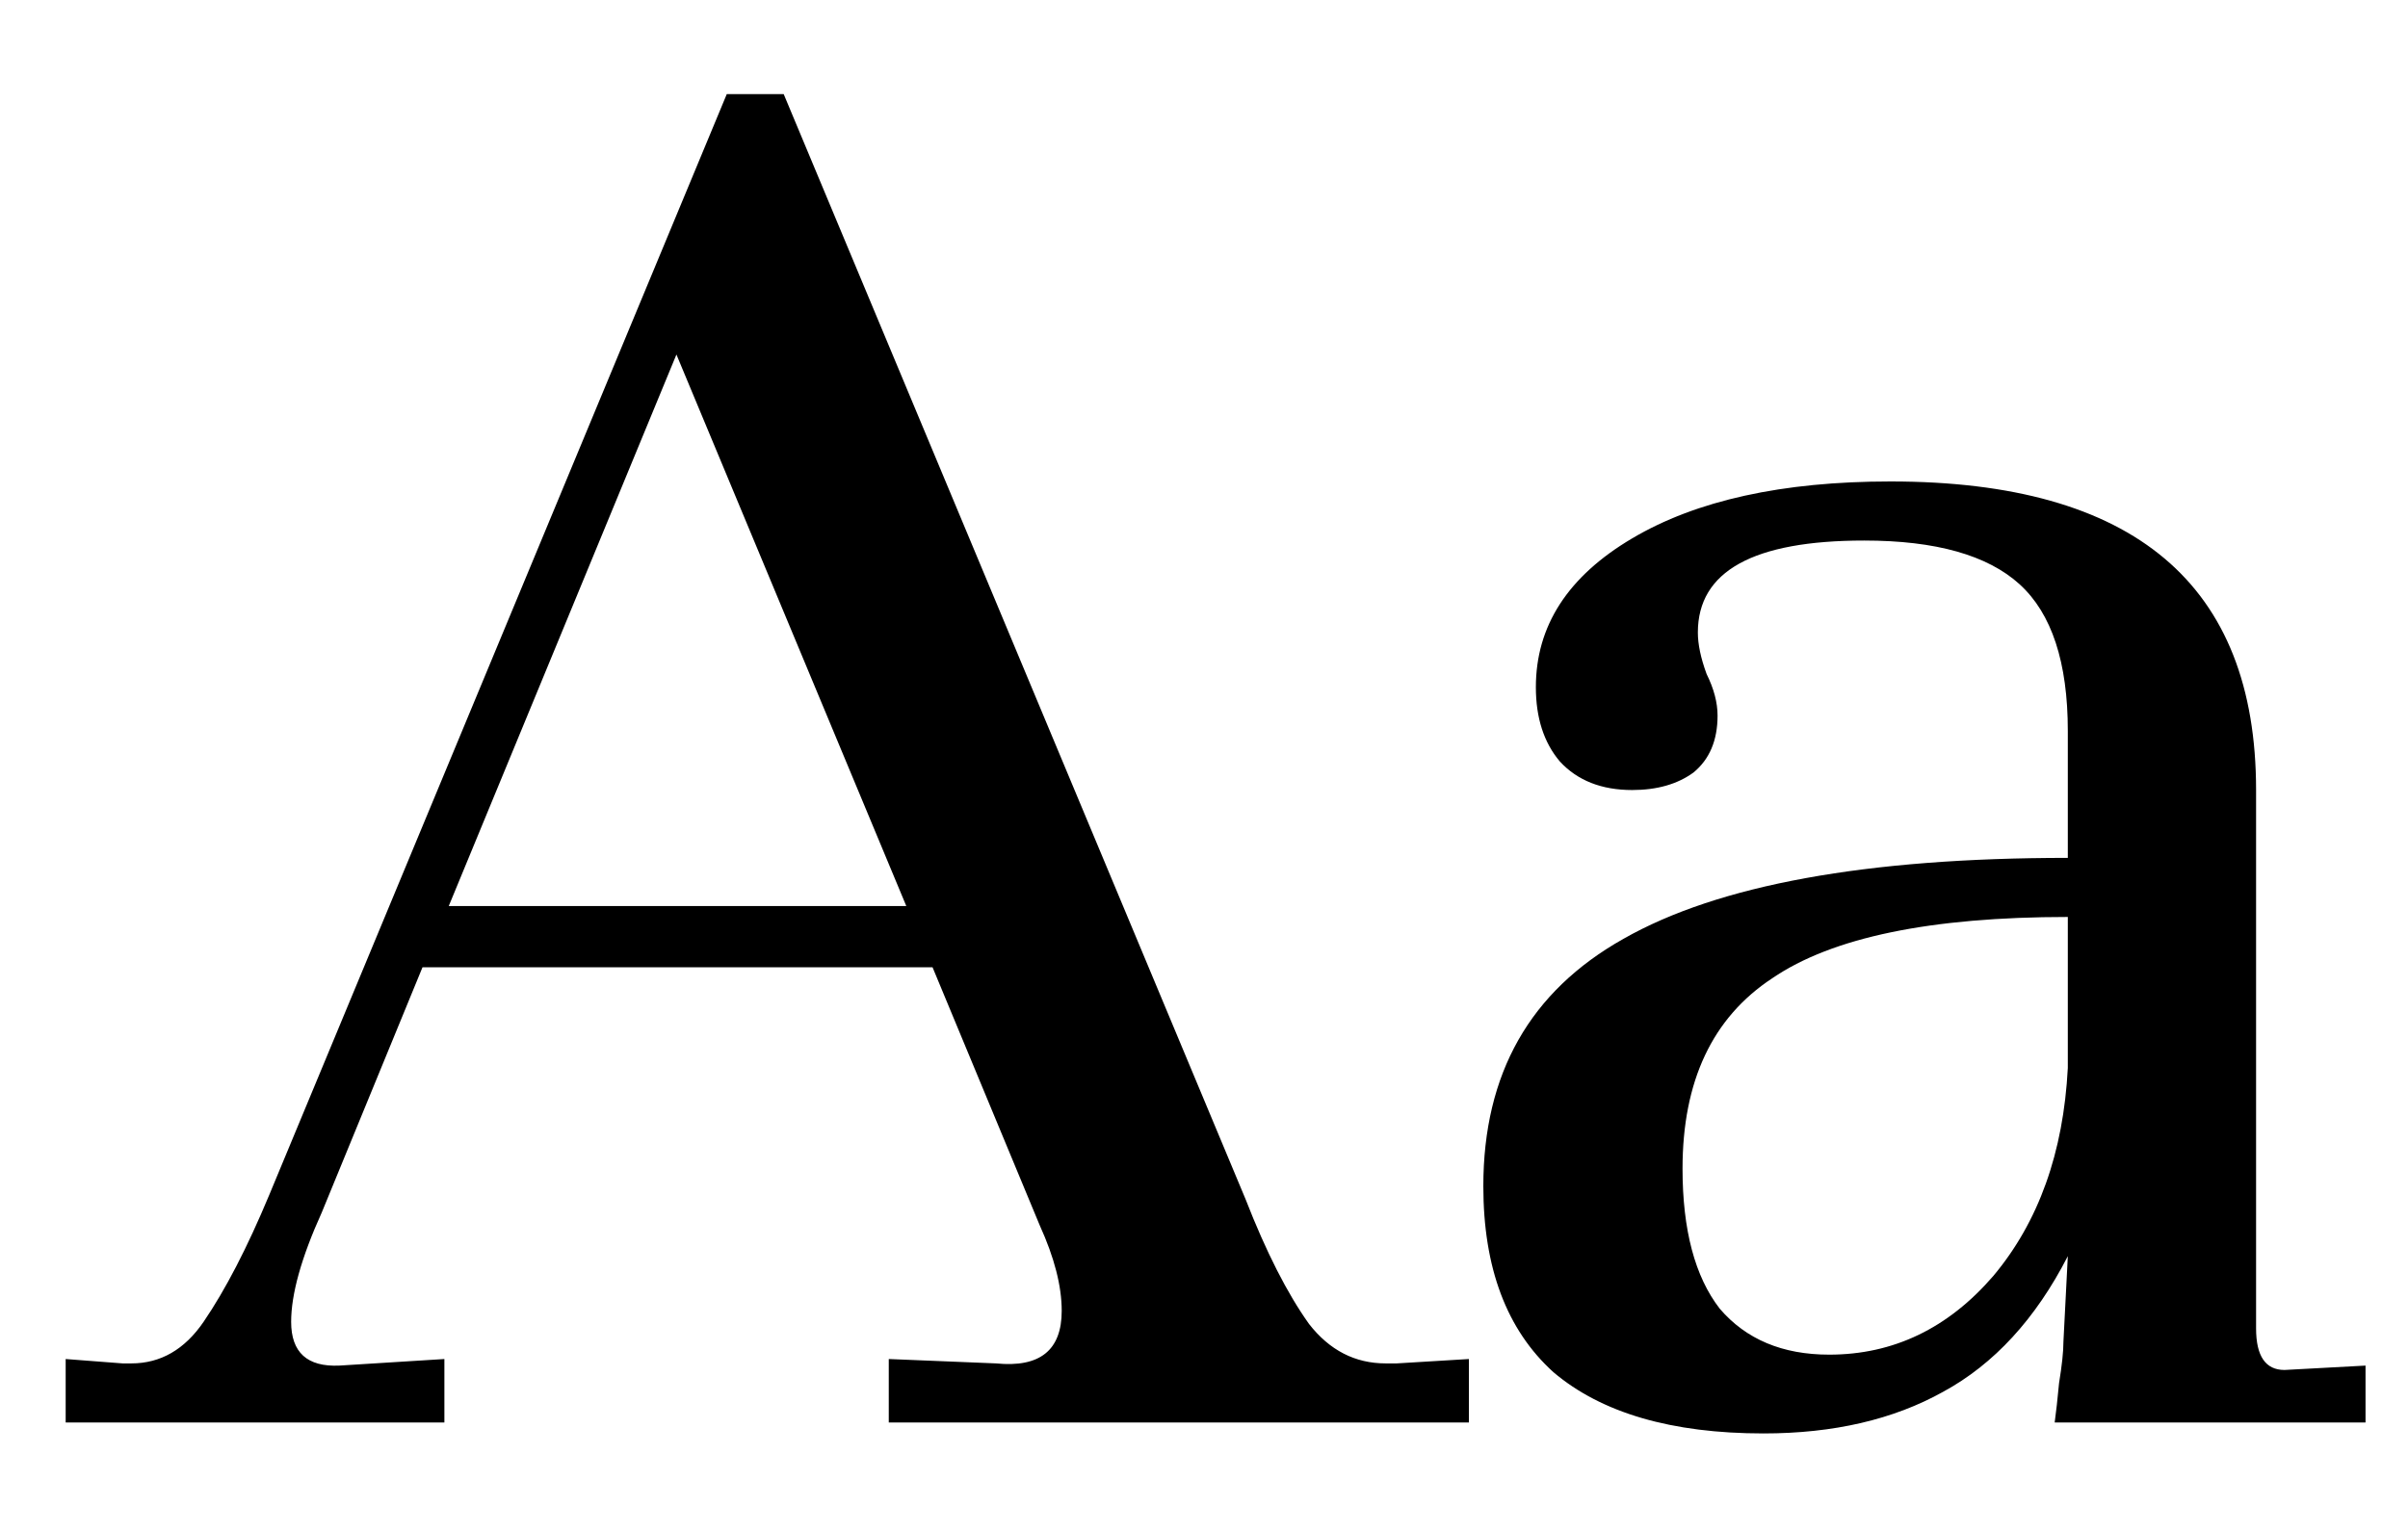 <svg width="22" height="14" viewBox="0 0 22 14" fill="none" xmlns="http://www.w3.org/2000/svg">
<path d="M13.42 12.42V13H8.12V12.42L9.1 12.46C9.5 12.5 9.7 12.34 9.7 11.98C9.7 11.753 9.633 11.493 9.5 11.2L8.52 8.84H3.86L2.94 11.08C2.753 11.493 2.66 11.827 2.66 12.08C2.66 12.36 2.807 12.493 3.1 12.48L4.06 12.42V13H0.6V12.42L1.12 12.46H1.2C1.467 12.46 1.687 12.333 1.86 12.08C2.06 11.787 2.26 11.4 2.46 10.92L6.64 0.86H7.16L11.38 10.96C11.567 11.44 11.76 11.82 11.96 12.1C12.147 12.34 12.38 12.46 12.66 12.46H12.76L13.42 12.42ZM4.1 8.28H8.28L6.18 3.24L4.1 8.28ZM21.612 12.48V13H18.772C18.785 12.907 18.798 12.787 18.812 12.64C18.838 12.48 18.852 12.353 18.852 12.26L18.892 11.48C18.598 12.053 18.218 12.467 17.752 12.72C17.298 12.973 16.752 13.1 16.112 13.1C15.272 13.1 14.632 12.913 14.192 12.54C13.765 12.153 13.552 11.587 13.552 10.84C13.552 9.813 13.978 9.06 14.832 8.58C15.698 8.087 17.052 7.84 18.892 7.84V6.68C18.892 6.053 18.745 5.607 18.452 5.34C18.158 5.073 17.685 4.94 17.032 4.94C16.018 4.94 15.512 5.22 15.512 5.78C15.512 5.887 15.538 6.013 15.592 6.16C15.658 6.293 15.692 6.42 15.692 6.54C15.692 6.767 15.618 6.94 15.472 7.06C15.325 7.167 15.138 7.22 14.912 7.22C14.632 7.22 14.412 7.133 14.252 6.96C14.105 6.787 14.032 6.56 14.032 6.28C14.032 5.72 14.325 5.267 14.912 4.92C15.498 4.573 16.285 4.4 17.272 4.4C19.498 4.4 20.612 5.34 20.612 7.22V12.14C20.612 12.393 20.698 12.52 20.872 12.52L21.612 12.48ZM16.712 12.38C17.298 12.38 17.798 12.14 18.212 11.66C18.625 11.167 18.852 10.533 18.892 9.76V8.38C17.638 8.38 16.738 8.567 16.192 8.94C15.645 9.3 15.372 9.88 15.372 10.68C15.372 11.24 15.485 11.667 15.712 11.96C15.952 12.24 16.285 12.38 16.712 12.38Z" fill="black"/>
</svg>
